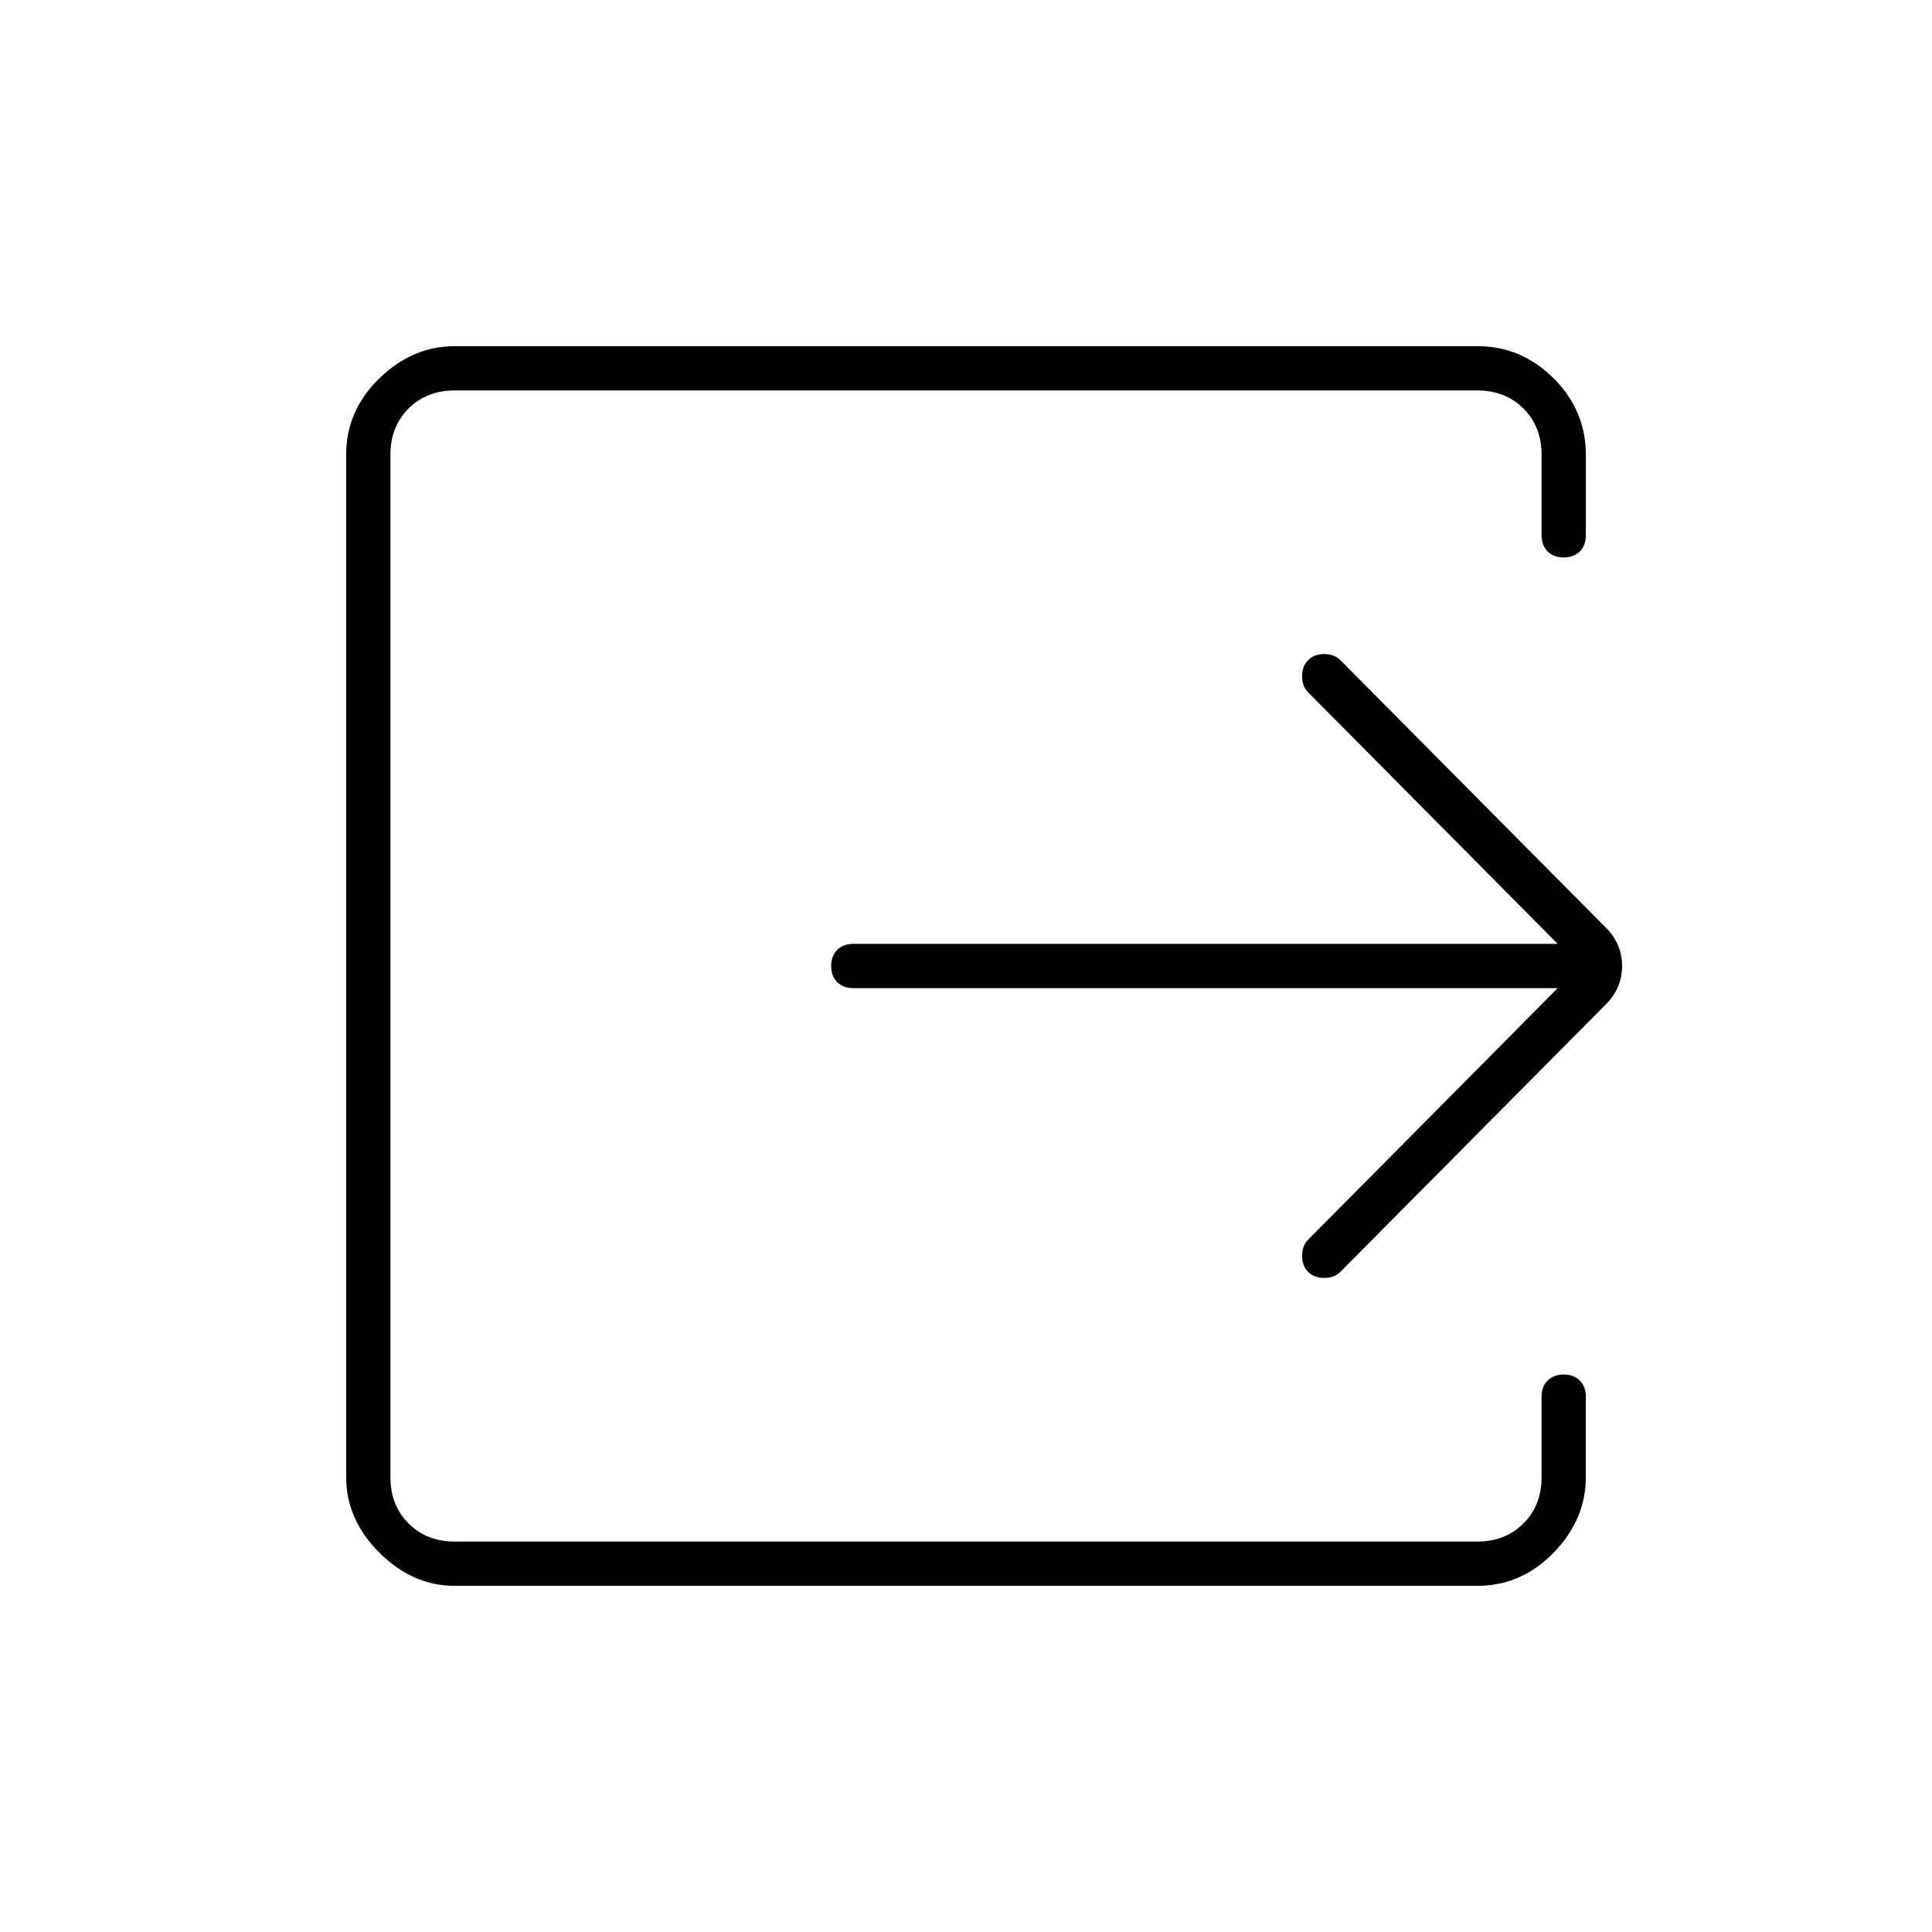 <svg xmlns="http://www.w3.org/2000/svg" height="48" width="48"><path d="M11.3 39.4q-1.05 0-1.875-.825T8.6 36.7V11.3q0-1.1.825-1.9.825-.8 1.875-.8h25.4q1.1 0 1.9.8.8.8.8 1.9v2q0 .25-.15.4-.15.15-.4.15t-.4-.15q-.15-.15-.15-.4v-2q0-.7-.45-1.15-.45-.45-1.15-.45H11.3q-.7 0-1.15.45-.45.45-.45 1.15v25.4q0 .7.45 1.15.45.45 1.15.45h25.4q.7 0 1.15-.45.45-.45.45-1.15v-2q0-.25.15-.4.15-.15.4-.15t.4.15q.15.15.15.4v2q0 1.05-.8 1.875t-1.9.825Zm27.4-14.85H21.2q-.25 0-.4-.15-.15-.15-.15-.4t.15-.4q.15-.15.4-.15h17.5l-6.2-6.25q-.15-.15-.15-.4t.15-.4q.15-.15.4-.15t.4.15l6.6 6.65q.4.4.4.95 0 .55-.4.95l-6.6 6.65q-.15.15-.4.15t-.4-.15q-.15-.15-.15-.4t.15-.4Z"/></svg>